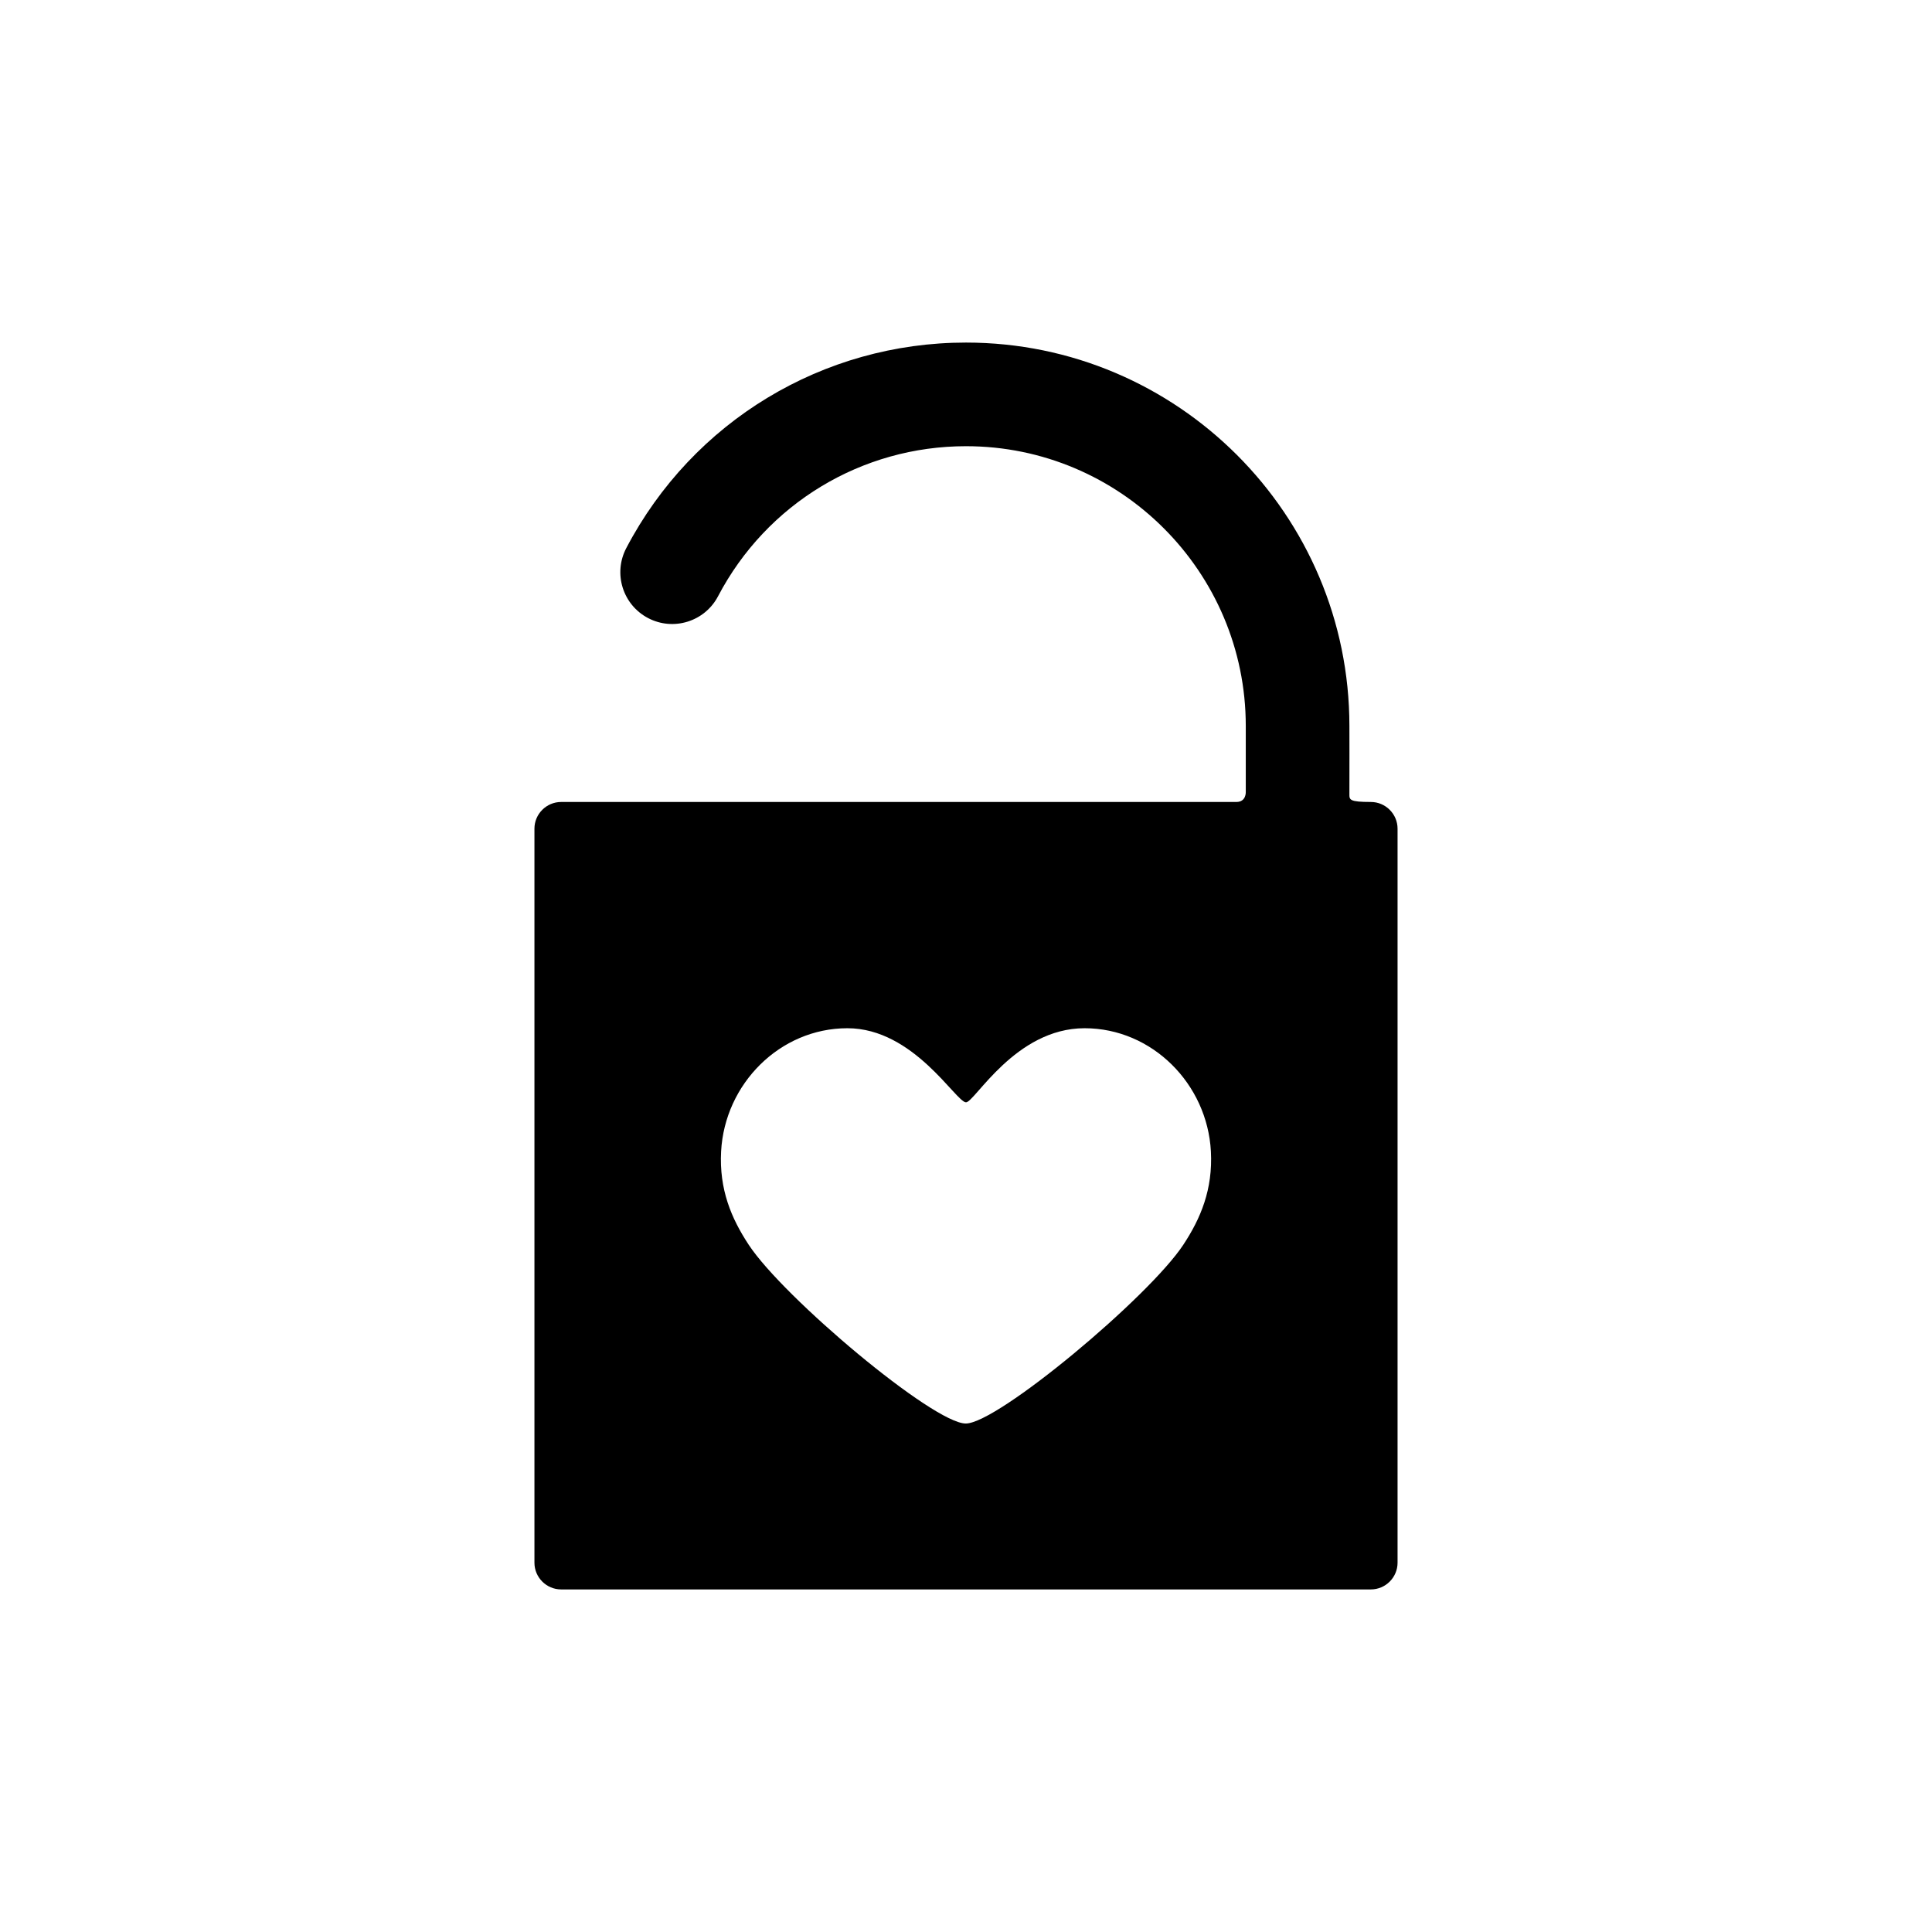 <?xml version="1.0" encoding="utf-8"?>
<!-- Generator: Adobe Illustrator 17.0.1, SVG Export Plug-In . SVG Version: 6.00 Build 0)  -->
<!DOCTYPE svg PUBLIC "-//W3C//DTD SVG 1.1//EN" "http://www.w3.org/Graphics/SVG/1.1/DTD/svg11.dtd">
<svg version="1.1" xmlns="http://www.w3.org/2000/svg" xmlns:xlink="http://www.w3.org/1999/xlink" x="0px" y="0px" width="512px"
	 height="512px" viewBox="0 0 512 512" enable-background="new 0 0 512 512" xml:space="preserve">
<g id="Artwork">
	<g id="Layer_5">
		<path d="M141.632,219.607V414.14c0,3.891,3.185,7.075,7.076,7.075h214.585c3.892,0,7.075-3.185,7.075-7.075V219.607
			c0-3.891-3.184-7.076-7.075-7.076c-5.719,0-5.698-0.586-5.688-2.103c0.033-4.51,0-18.039,0-18.039
			c0-56.024-45.58-101.604-101.605-101.604c-37.911,0-72.41,20.871-90.032,54.472c-3.521,6.716-0.934,15.017,5.783,18.539
			c6.717,3.521,15.018,0.934,18.539-5.784c12.864-24.525,38.042-39.764,65.71-39.764c40.882,0,74.143,33.26,74.143,74.142v17.448
			c0,0,0.169,2.693-2.489,2.693c-44.736,0-178.945,0-178.945,0C144.816,212.531,141.632,215.717,141.632,219.607z M191.102,305.126
			c0.958-17.874,15.571-32.635,33.468-32.634c17.613-0.001,28.787,19.633,31.43,19.633c2.313-0.001,13.027-19.633,31.429-19.634
			c17.896,0,32.512,14.761,33.471,32.636c0.538,10.097-2.717,17.78-7.304,24.74c-9.164,13.905-49.23,47.379-57.653,47.38
			c-8.608,0-48.314-33.353-57.535-47.38C193.808,322.875,190.563,315.224,191.102,305.126z"/>
	</g>
</g>
<g id="Capa_3">
</g>
</svg>
